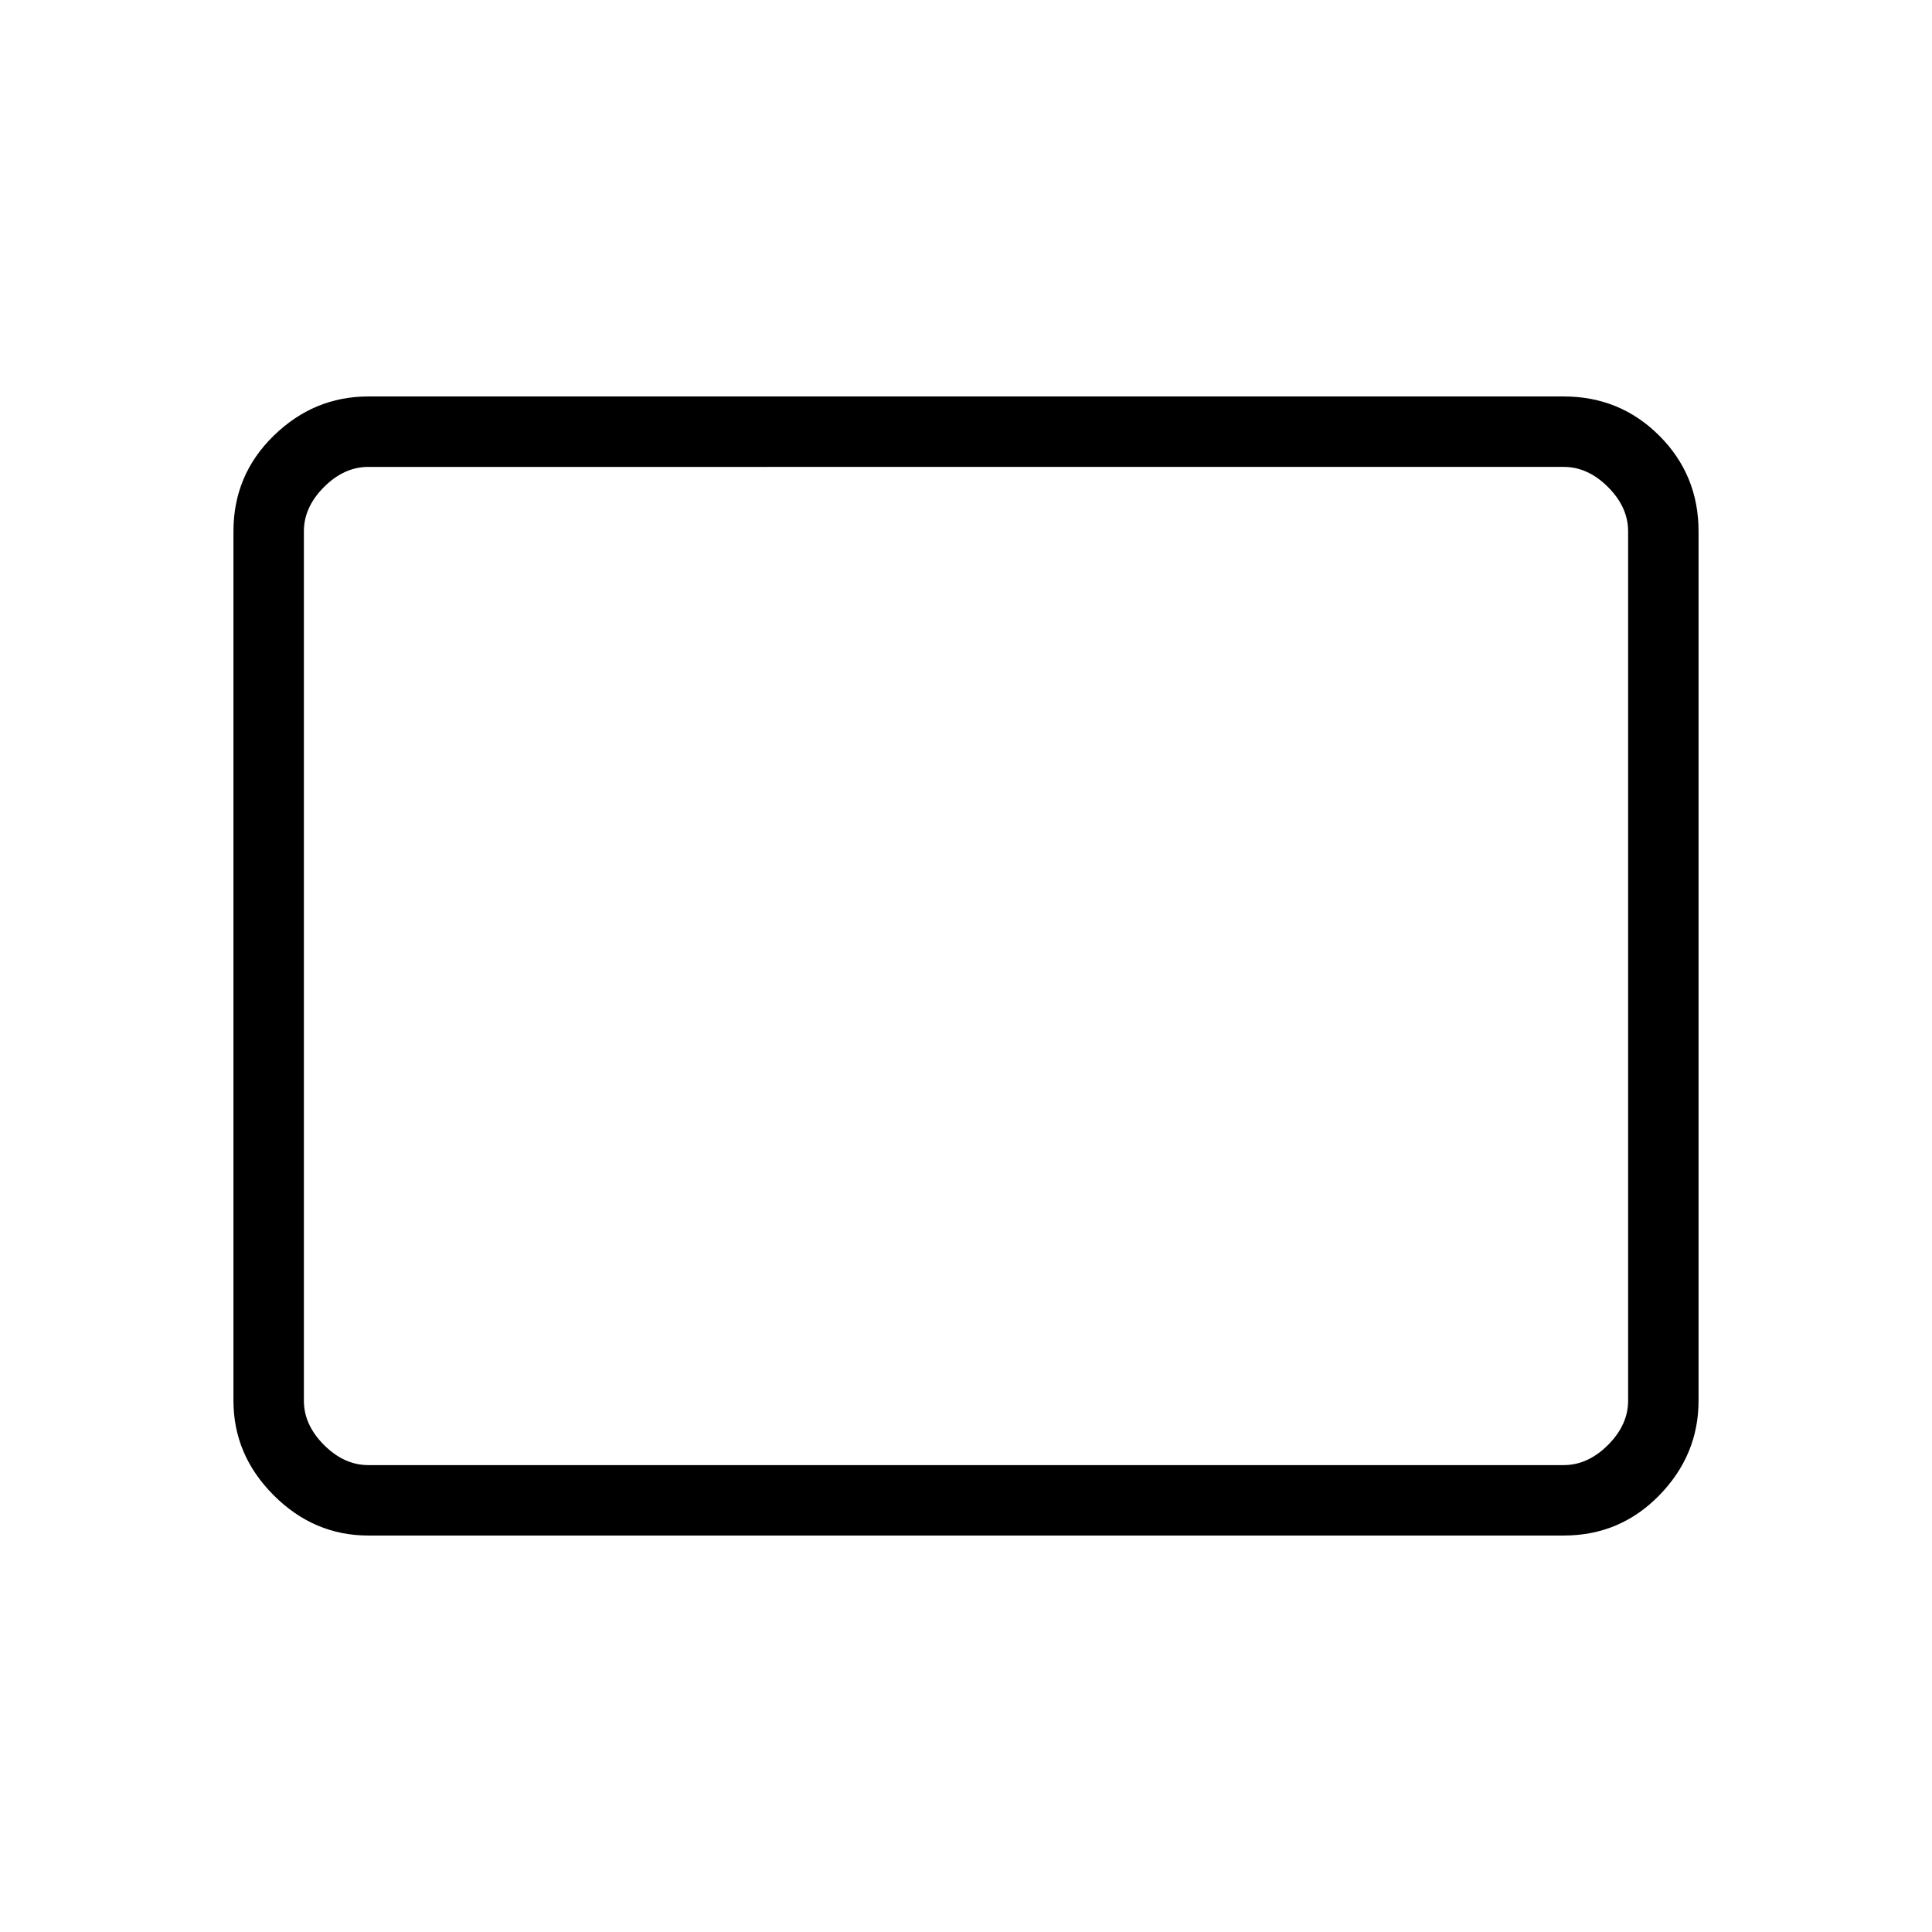 <svg xmlns="http://www.w3.org/2000/svg" height="48" width="48"><path d="M9.15 38.15q-1.35 0-2.35-1t-1-2.35V13.2q0-1.4 1-2.375 1-.975 2.35-.975h29.7q1.4 0 2.375.975.975.975.975 2.375v21.6q0 1.35-.975 2.35t-2.375 1Zm0-1.75h29.7q.6 0 1.1-.5.5-.5.5-1.1V13.2q0-.6-.5-1.1-.5-.5-1.1-.5H9.15q-.6 0-1.1.5-.5.5-.5 1.1v21.6q0 .6.5 1.1.5.5 1.1.5Zm-1.6 0V11.6 36.4Z"/></svg>